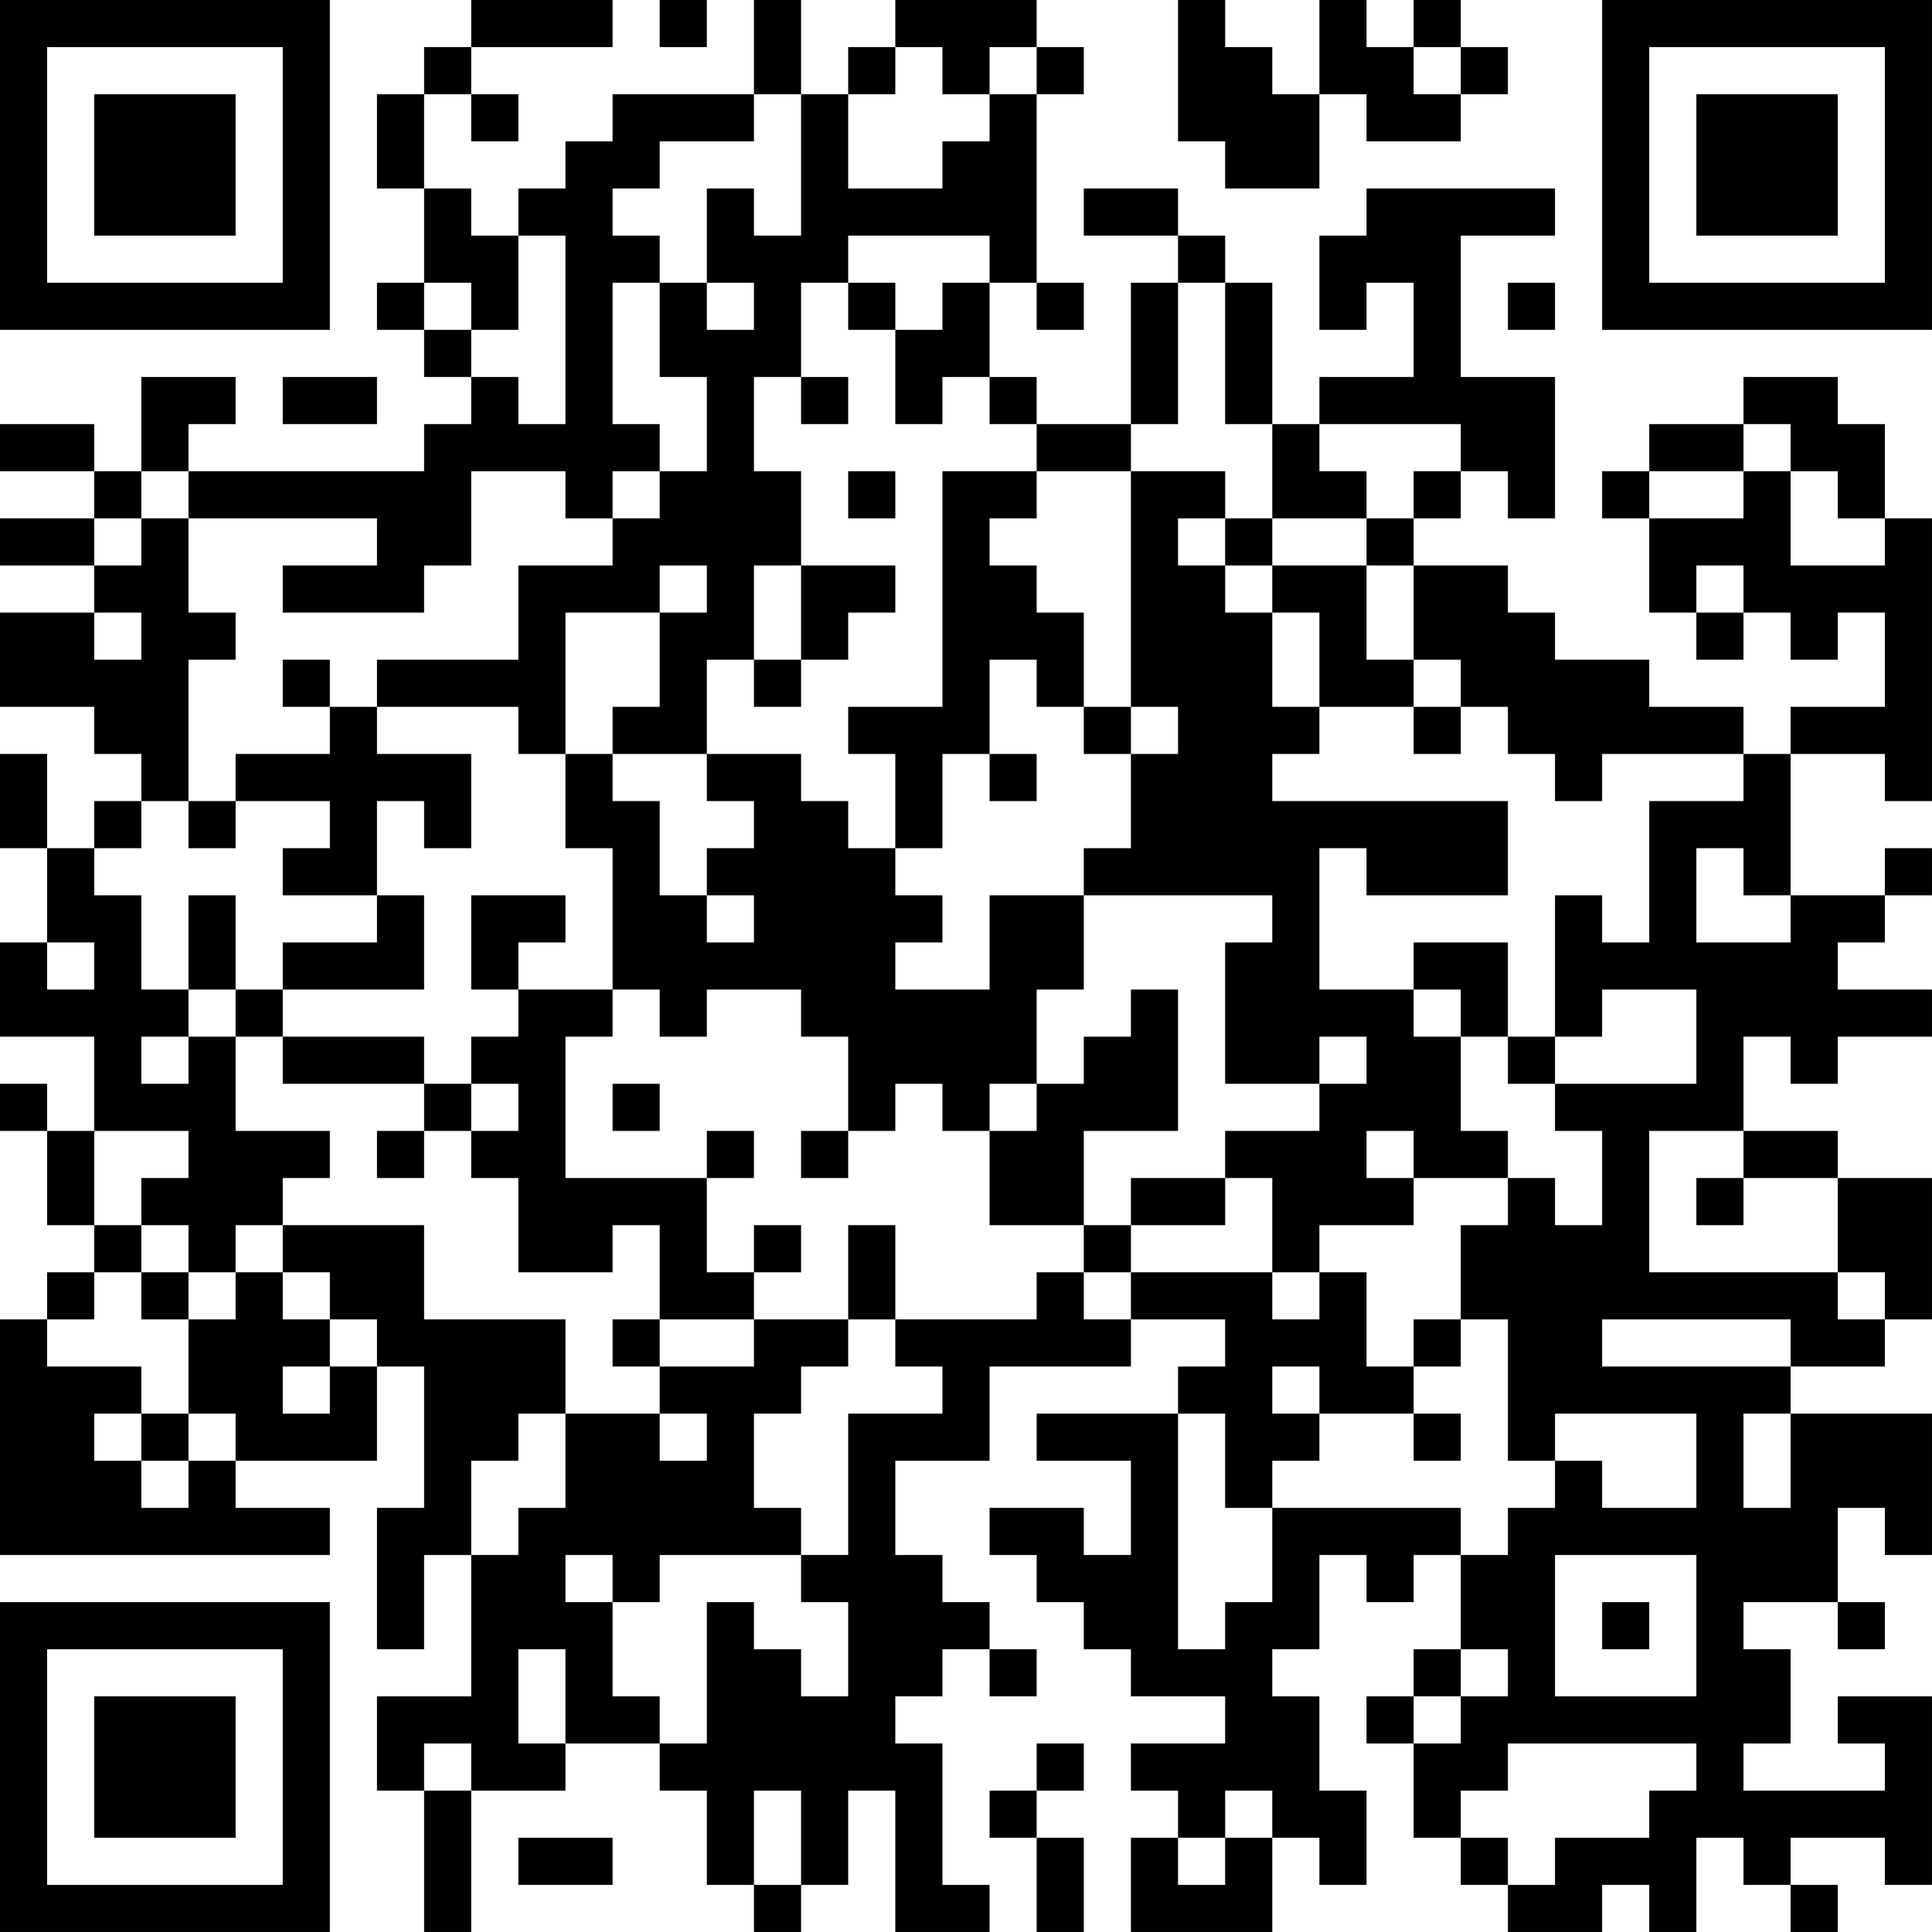 <?xml version="1.0" encoding="UTF-8"?>
<svg xmlns="http://www.w3.org/2000/svg" version="1.1" width="200" height="200" viewBox="0 0 200 200"><rect x="0" y="0" width="200" height="200" fill="#ffffff"/><g transform="scale(4.878)"><g transform="translate(0,0)"><path fill-rule="evenodd" d="M10 0L10 1L9 1L9 2L8 2L8 4L9 4L9 6L8 6L8 7L9 7L9 8L10 8L10 9L9 9L9 10L4 10L4 9L5 9L5 8L3 8L3 10L2 10L2 9L0 9L0 10L2 10L2 11L0 11L0 12L2 12L2 13L0 13L0 15L2 15L2 16L3 16L3 17L2 17L2 18L1 18L1 16L0 16L0 18L1 18L1 20L0 20L0 22L2 22L2 24L1 24L1 23L0 23L0 24L1 24L1 26L2 26L2 27L1 27L1 28L0 28L0 33L7 33L7 32L5 32L5 31L8 31L8 29L9 29L9 32L8 32L8 35L9 35L9 33L10 33L10 36L8 36L8 38L9 38L9 41L10 41L10 38L12 38L12 37L14 37L14 38L15 38L15 40L16 40L16 41L17 41L17 40L18 40L18 38L19 38L19 41L21 41L21 40L20 40L20 37L19 37L19 36L20 36L20 35L21 35L21 36L22 36L22 35L21 35L21 34L20 34L20 33L19 33L19 31L21 31L21 29L24 29L24 28L26 28L26 29L25 29L25 30L22 30L22 31L24 31L24 33L23 33L23 32L21 32L21 33L22 33L22 34L23 34L23 35L24 35L24 36L26 36L26 37L24 37L24 38L25 38L25 39L24 39L24 41L27 41L27 39L28 39L28 40L29 40L29 38L28 38L28 36L27 36L27 35L28 35L28 33L29 33L29 34L30 34L30 33L31 33L31 35L30 35L30 36L29 36L29 37L30 37L30 39L31 39L31 40L32 40L32 41L34 41L34 40L35 40L35 41L36 41L36 39L37 39L37 40L38 40L38 41L39 41L39 40L38 40L38 39L40 39L40 40L41 40L41 36L39 36L39 37L40 37L40 38L37 38L37 37L38 37L38 35L37 35L37 34L39 34L39 35L40 35L40 34L39 34L39 32L40 32L40 33L41 33L41 30L38 30L38 29L40 29L40 28L41 28L41 25L39 25L39 24L37 24L37 22L38 22L38 23L39 23L39 22L41 22L41 21L39 21L39 20L40 20L40 19L41 19L41 18L40 18L40 19L38 19L38 16L40 16L40 17L41 17L41 11L40 11L40 9L39 9L39 8L37 8L37 9L35 9L35 10L34 10L34 11L35 11L35 13L36 13L36 14L37 14L37 13L38 13L38 14L39 14L39 13L40 13L40 15L38 15L38 16L37 16L37 15L35 15L35 14L33 14L33 13L32 13L32 12L30 12L30 11L31 11L31 10L32 10L32 11L33 11L33 8L31 8L31 5L33 5L33 4L29 4L29 5L28 5L28 7L29 7L29 6L30 6L30 8L28 8L28 9L27 9L27 6L26 6L26 5L25 5L25 4L23 4L23 5L25 5L25 6L24 6L24 9L22 9L22 8L21 8L21 6L22 6L22 7L23 7L23 6L22 6L22 2L23 2L23 1L22 1L22 0L19 0L19 1L18 1L18 2L17 2L17 0L16 0L16 2L13 2L13 3L12 3L12 4L11 4L11 5L10 5L10 4L9 4L9 2L10 2L10 3L11 3L11 2L10 2L10 1L13 1L13 0ZM14 0L14 1L15 1L15 0ZM25 0L25 3L26 3L26 4L28 4L28 2L29 2L29 3L31 3L31 2L32 2L32 1L31 1L31 0L30 0L30 1L29 1L29 0L28 0L28 2L27 2L27 1L26 1L26 0ZM19 1L19 2L18 2L18 4L20 4L20 3L21 3L21 2L22 2L22 1L21 1L21 2L20 2L20 1ZM30 1L30 2L31 2L31 1ZM16 2L16 3L14 3L14 4L13 4L13 5L14 5L14 6L13 6L13 9L14 9L14 10L13 10L13 11L12 11L12 10L10 10L10 12L9 12L9 13L6 13L6 12L8 12L8 11L4 11L4 10L3 10L3 11L2 11L2 12L3 12L3 11L4 11L4 13L5 13L5 14L4 14L4 17L3 17L3 18L2 18L2 19L3 19L3 21L4 21L4 22L3 22L3 23L4 23L4 22L5 22L5 24L7 24L7 25L6 25L6 26L5 26L5 27L4 27L4 26L3 26L3 25L4 25L4 24L2 24L2 26L3 26L3 27L2 27L2 28L1 28L1 29L3 29L3 30L2 30L2 31L3 31L3 32L4 32L4 31L5 31L5 30L4 30L4 28L5 28L5 27L6 27L6 28L7 28L7 29L6 29L6 30L7 30L7 29L8 29L8 28L7 28L7 27L6 27L6 26L9 26L9 28L12 28L12 30L11 30L11 31L10 31L10 33L11 33L11 32L12 32L12 30L14 30L14 31L15 31L15 30L14 30L14 29L16 29L16 28L18 28L18 29L17 29L17 30L16 30L16 32L17 32L17 33L14 33L14 34L13 34L13 33L12 33L12 34L13 34L13 36L14 36L14 37L15 37L15 34L16 34L16 35L17 35L17 36L18 36L18 34L17 34L17 33L18 33L18 30L20 30L20 29L19 29L19 28L22 28L22 27L23 27L23 28L24 28L24 27L27 27L27 28L28 28L28 27L29 27L29 29L30 29L30 30L28 30L28 29L27 29L27 30L28 30L28 31L27 31L27 32L26 32L26 30L25 30L25 35L26 35L26 34L27 34L27 32L31 32L31 33L32 33L32 32L33 32L33 31L34 31L34 32L36 32L36 30L33 30L33 31L32 31L32 28L31 28L31 26L32 26L32 25L33 25L33 26L34 26L34 24L33 24L33 23L36 23L36 21L34 21L34 22L33 22L33 19L34 19L34 20L35 20L35 17L37 17L37 16L34 16L34 17L33 17L33 16L32 16L32 15L31 15L31 14L30 14L30 12L29 12L29 11L30 11L30 10L31 10L31 9L28 9L28 10L29 10L29 11L27 11L27 9L26 9L26 6L25 6L25 9L24 9L24 10L22 10L22 9L21 9L21 8L20 8L20 9L19 9L19 7L20 7L20 6L21 6L21 5L18 5L18 6L17 6L17 8L16 8L16 10L17 10L17 12L16 12L16 14L15 14L15 16L13 16L13 15L14 15L14 13L15 13L15 12L14 12L14 13L12 13L12 16L11 16L11 15L8 15L8 14L11 14L11 12L13 12L13 11L14 11L14 10L15 10L15 8L14 8L14 6L15 6L15 7L16 7L16 6L15 6L15 4L16 4L16 5L17 5L17 2ZM11 5L11 7L10 7L10 6L9 6L9 7L10 7L10 8L11 8L11 9L12 9L12 5ZM18 6L18 7L19 7L19 6ZM32 6L32 7L33 7L33 6ZM6 8L6 9L8 9L8 8ZM17 8L17 9L18 9L18 8ZM37 9L37 10L35 10L35 11L37 11L37 10L38 10L38 12L40 12L40 11L39 11L39 10L38 10L38 9ZM18 10L18 11L19 11L19 10ZM20 10L20 15L18 15L18 16L19 16L19 18L18 18L18 17L17 17L17 16L15 16L15 17L16 17L16 18L15 18L15 19L14 19L14 17L13 17L13 16L12 16L12 18L13 18L13 21L11 21L11 20L12 20L12 19L10 19L10 21L11 21L11 22L10 22L10 23L9 23L9 22L6 22L6 21L9 21L9 19L8 19L8 17L9 17L9 18L10 18L10 16L8 16L8 15L7 15L7 14L6 14L6 15L7 15L7 16L5 16L5 17L4 17L4 18L5 18L5 17L7 17L7 18L6 18L6 19L8 19L8 20L6 20L6 21L5 21L5 19L4 19L4 21L5 21L5 22L6 22L6 23L9 23L9 24L8 24L8 25L9 25L9 24L10 24L10 25L11 25L11 27L13 27L13 26L14 26L14 28L13 28L13 29L14 29L14 28L16 28L16 27L17 27L17 26L16 26L16 27L15 27L15 25L16 25L16 24L15 24L15 25L12 25L12 22L13 22L13 21L14 21L14 22L15 22L15 21L17 21L17 22L18 22L18 24L17 24L17 25L18 25L18 24L19 24L19 23L20 23L20 24L21 24L21 26L23 26L23 27L24 27L24 26L26 26L26 25L27 25L27 27L28 27L28 26L30 26L30 25L32 25L32 24L31 24L31 22L32 22L32 23L33 23L33 22L32 22L32 20L30 20L30 21L28 21L28 18L29 18L29 19L32 19L32 17L27 17L27 16L28 16L28 15L30 15L30 16L31 16L31 15L30 15L30 14L29 14L29 12L27 12L27 11L26 11L26 10L24 10L24 15L23 15L23 13L22 13L22 12L21 12L21 11L22 11L22 10ZM25 11L25 12L26 12L26 13L27 13L27 15L28 15L28 13L27 13L27 12L26 12L26 11ZM17 12L17 14L16 14L16 15L17 15L17 14L18 14L18 13L19 13L19 12ZM36 12L36 13L37 13L37 12ZM2 13L2 14L3 14L3 13ZM21 14L21 16L20 16L20 18L19 18L19 19L20 19L20 20L19 20L19 21L21 21L21 19L23 19L23 21L22 21L22 23L21 23L21 24L22 24L22 23L23 23L23 22L24 22L24 21L25 21L25 24L23 24L23 26L24 26L24 25L26 25L26 24L28 24L28 23L29 23L29 22L28 22L28 23L26 23L26 20L27 20L27 19L23 19L23 18L24 18L24 16L25 16L25 15L24 15L24 16L23 16L23 15L22 15L22 14ZM21 16L21 17L22 17L22 16ZM36 18L36 20L38 20L38 19L37 19L37 18ZM15 19L15 20L16 20L16 19ZM1 20L1 21L2 21L2 20ZM30 21L30 22L31 22L31 21ZM10 23L10 24L11 24L11 23ZM13 23L13 24L14 24L14 23ZM29 24L29 25L30 25L30 24ZM35 24L35 27L39 27L39 28L40 28L40 27L39 27L39 25L37 25L37 24ZM36 25L36 26L37 26L37 25ZM18 26L18 28L19 28L19 26ZM3 27L3 28L4 28L4 27ZM30 28L30 29L31 29L31 28ZM34 28L34 29L38 29L38 28ZM3 30L3 31L4 31L4 30ZM30 30L30 31L31 31L31 30ZM37 30L37 32L38 32L38 30ZM33 33L33 36L36 36L36 33ZM34 34L34 35L35 35L35 34ZM11 35L11 37L12 37L12 35ZM31 35L31 36L30 36L30 37L31 37L31 36L32 36L32 35ZM9 37L9 38L10 38L10 37ZM22 37L22 38L21 38L21 39L22 39L22 41L23 41L23 39L22 39L22 38L23 38L23 37ZM32 37L32 38L31 38L31 39L32 39L32 40L33 40L33 39L35 39L35 38L36 38L36 37ZM16 38L16 40L17 40L17 38ZM26 38L26 39L25 39L25 40L26 40L26 39L27 39L27 38ZM11 39L11 40L13 40L13 39ZM0 0L0 7L7 7L7 0ZM1 1L1 6L6 6L6 1ZM2 2L2 5L5 5L5 2ZM34 0L34 7L41 7L41 0ZM35 1L35 6L40 6L40 1ZM36 2L36 5L39 5L39 2ZM0 34L0 41L7 41L7 34ZM1 35L1 40L6 40L6 35ZM2 36L2 39L5 39L5 36Z" fill="#000000"/></g></g></svg>
